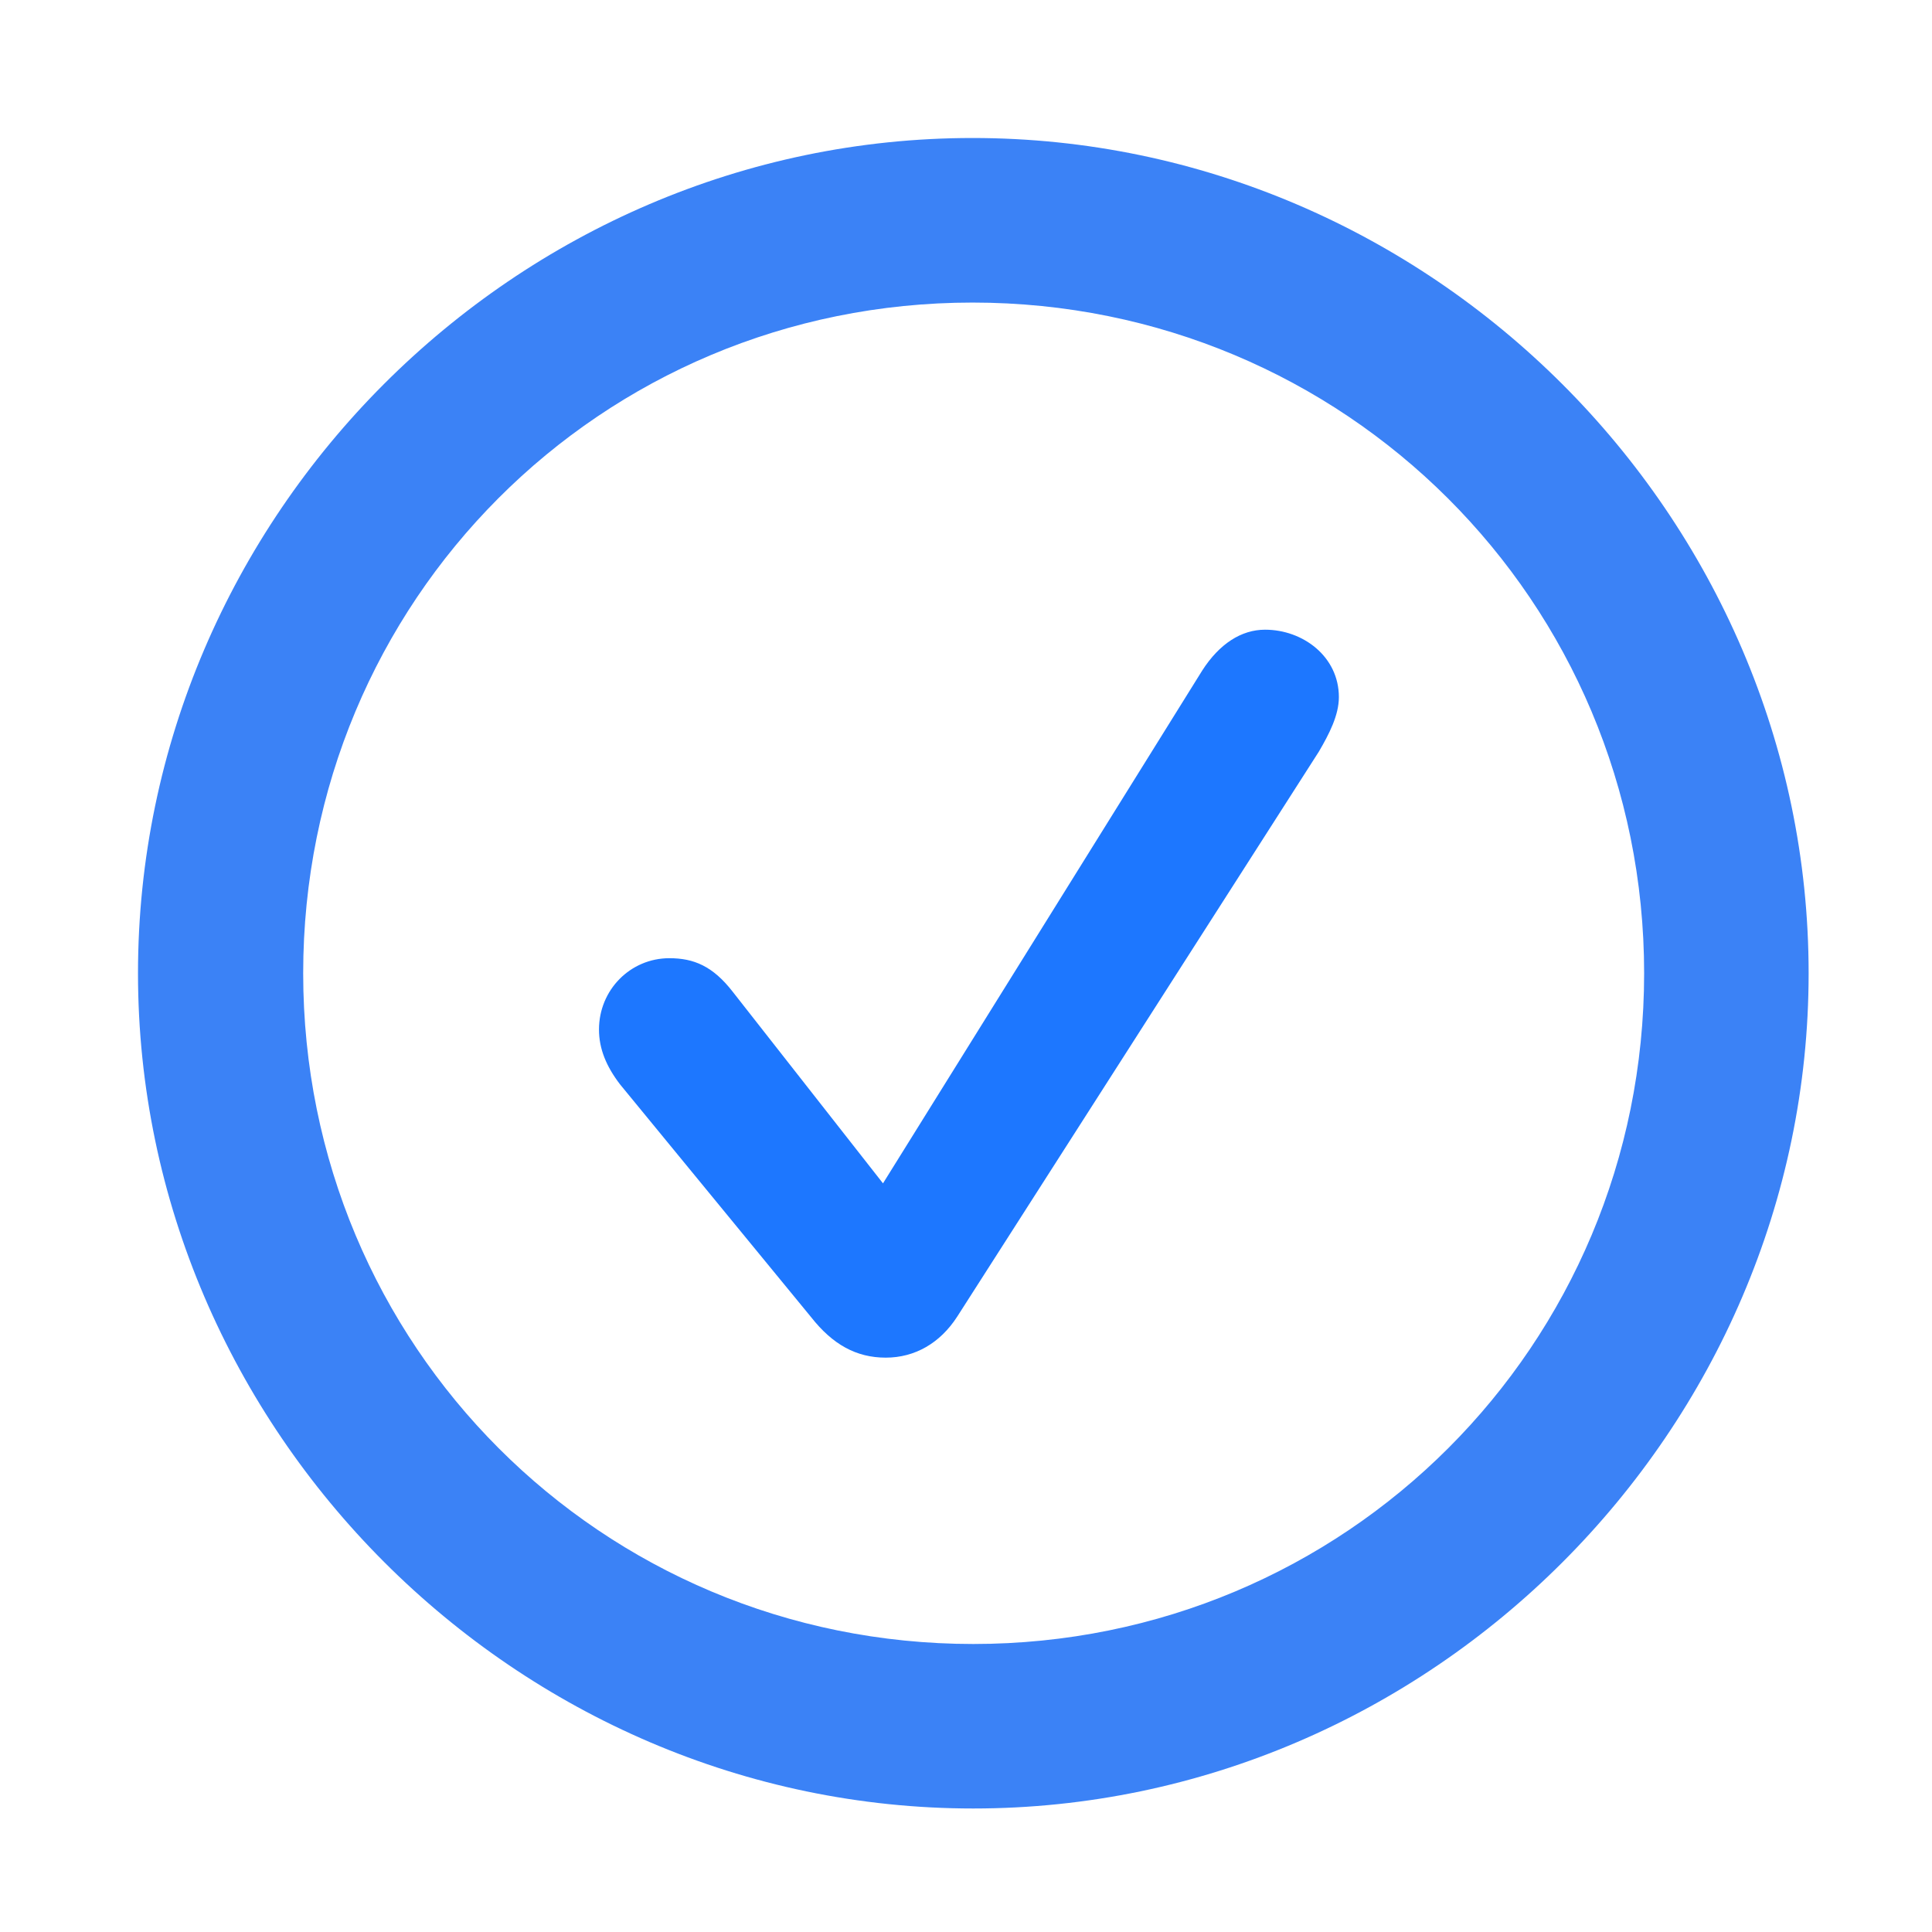 <svg width="28" height="28" viewBox="0 0 28 28" fill="none" xmlns="http://www.w3.org/2000/svg">
<path d="M14.105 26.21C20.737 26.21 26.212 20.727 26.212 14.105C26.212 7.473 20.727 2 14.095 2C7.475 2 2 7.473 2 14.105C2 20.727 7.485 26.21 14.105 26.21ZM14.105 23.826C8.711 23.826 4.394 19.499 4.394 14.105C4.394 8.711 8.701 4.385 14.095 4.385C19.489 4.385 23.828 8.711 23.828 14.105C23.828 19.499 19.499 23.826 14.105 23.826Z" fill="#3B82F6"/>
<path d="M12.837 19.676C13.258 19.676 13.624 19.467 13.873 19.081L19.114 10.893C19.262 10.64 19.404 10.367 19.404 10.103C19.404 9.517 18.885 9.126 18.334 9.126C17.99 9.126 17.672 9.331 17.424 9.717L12.797 17.15L10.619 14.373C10.331 14.002 10.055 13.887 9.701 13.887C9.136 13.887 8.681 14.346 8.681 14.921C8.681 15.204 8.79 15.458 8.984 15.713L11.755 19.089C12.069 19.488 12.412 19.676 12.837 19.676Z" fill="#1D77FF"/>
</svg>
